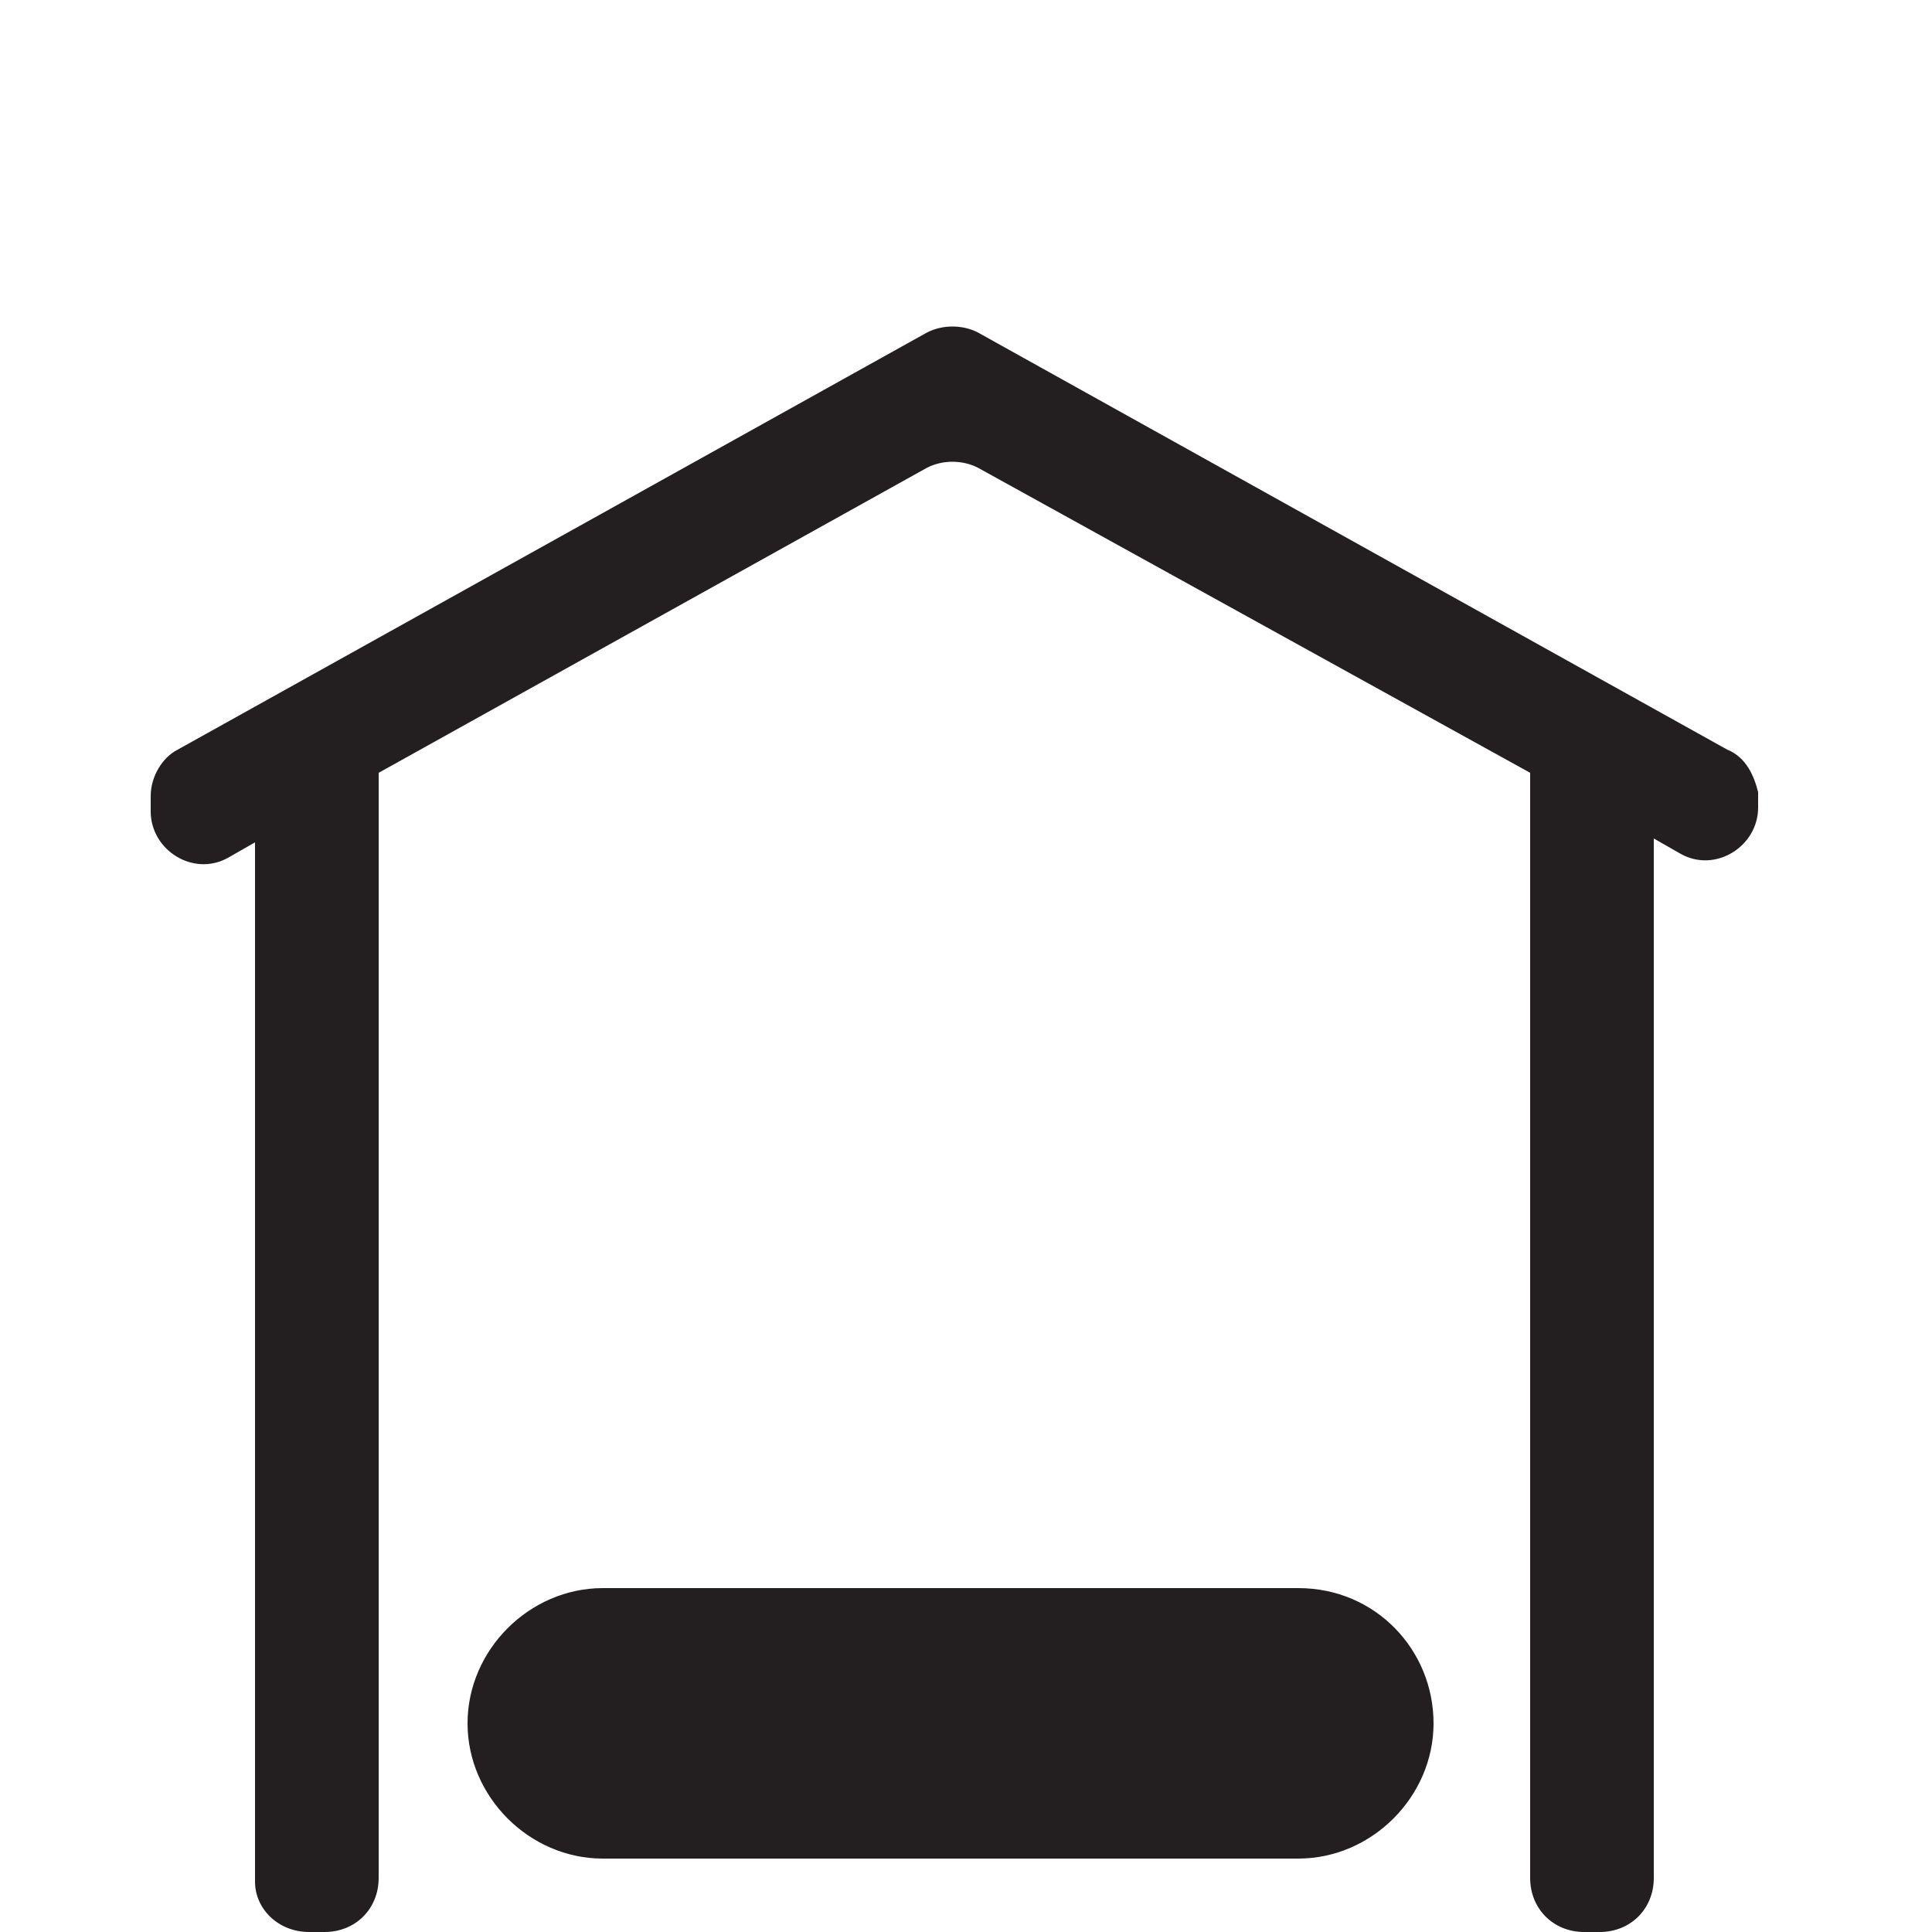 <?xml version="1.0" encoding="utf-8"?>
<!-- Generator: Adobe Illustrator 23.0.2, SVG Export Plug-In . SVG Version: 6.00 Build 0)  -->
<svg version="1.1" id="Layer_1" xmlns="http://www.w3.org/2000/svg" xmlns:xlink="http://www.w3.org/1999/xlink" x="0px" y="0px"
	 viewBox="0 0 50 50" style="enable-background:new 0 0 50 50;" xml:space="preserve">
<style type="text/css">
	.st0{fill:#231F20;}
</style>
<path class="st0" d="M44.7,19.4L25.3,8.6c-0.4-0.2-0.9-0.2-1.3,0L4.6,19.4c-0.4,0.2-0.7,0.7-0.7,1.2V21c0,1,1.1,1.7,2,1.2l0.7-0.4
	v26.9C6.6,49.4,7.2,50,8,50h0.4c0.8,0,1.4-0.6,1.4-1.4V20.2c0-0.1,0-0.2,0-0.2L24,12.1c0.4-0.2,0.9-0.2,1.3,0L39.6,20
	c0,0.1,0,0.1,0,0.2v28.4c0,0.8,0.6,1.4,1.4,1.4h0.4c0.8,0,1.4-0.6,1.4-1.4V21.7l0.7,0.4c0.9,0.5,2-0.2,2-1.2v-0.4
	C45.4,20.1,45.2,19.6,44.7,19.4z M33.6,41.1h-18c-1.9,0-3.5,1.6-3.5,3.5s1.6,3.5,3.5,3.5h18c1.9,0,3.5-1.6,3.5-3.5
	C37.1,42.7,35.6,41.1,33.6,41.1z"/>
</svg>
